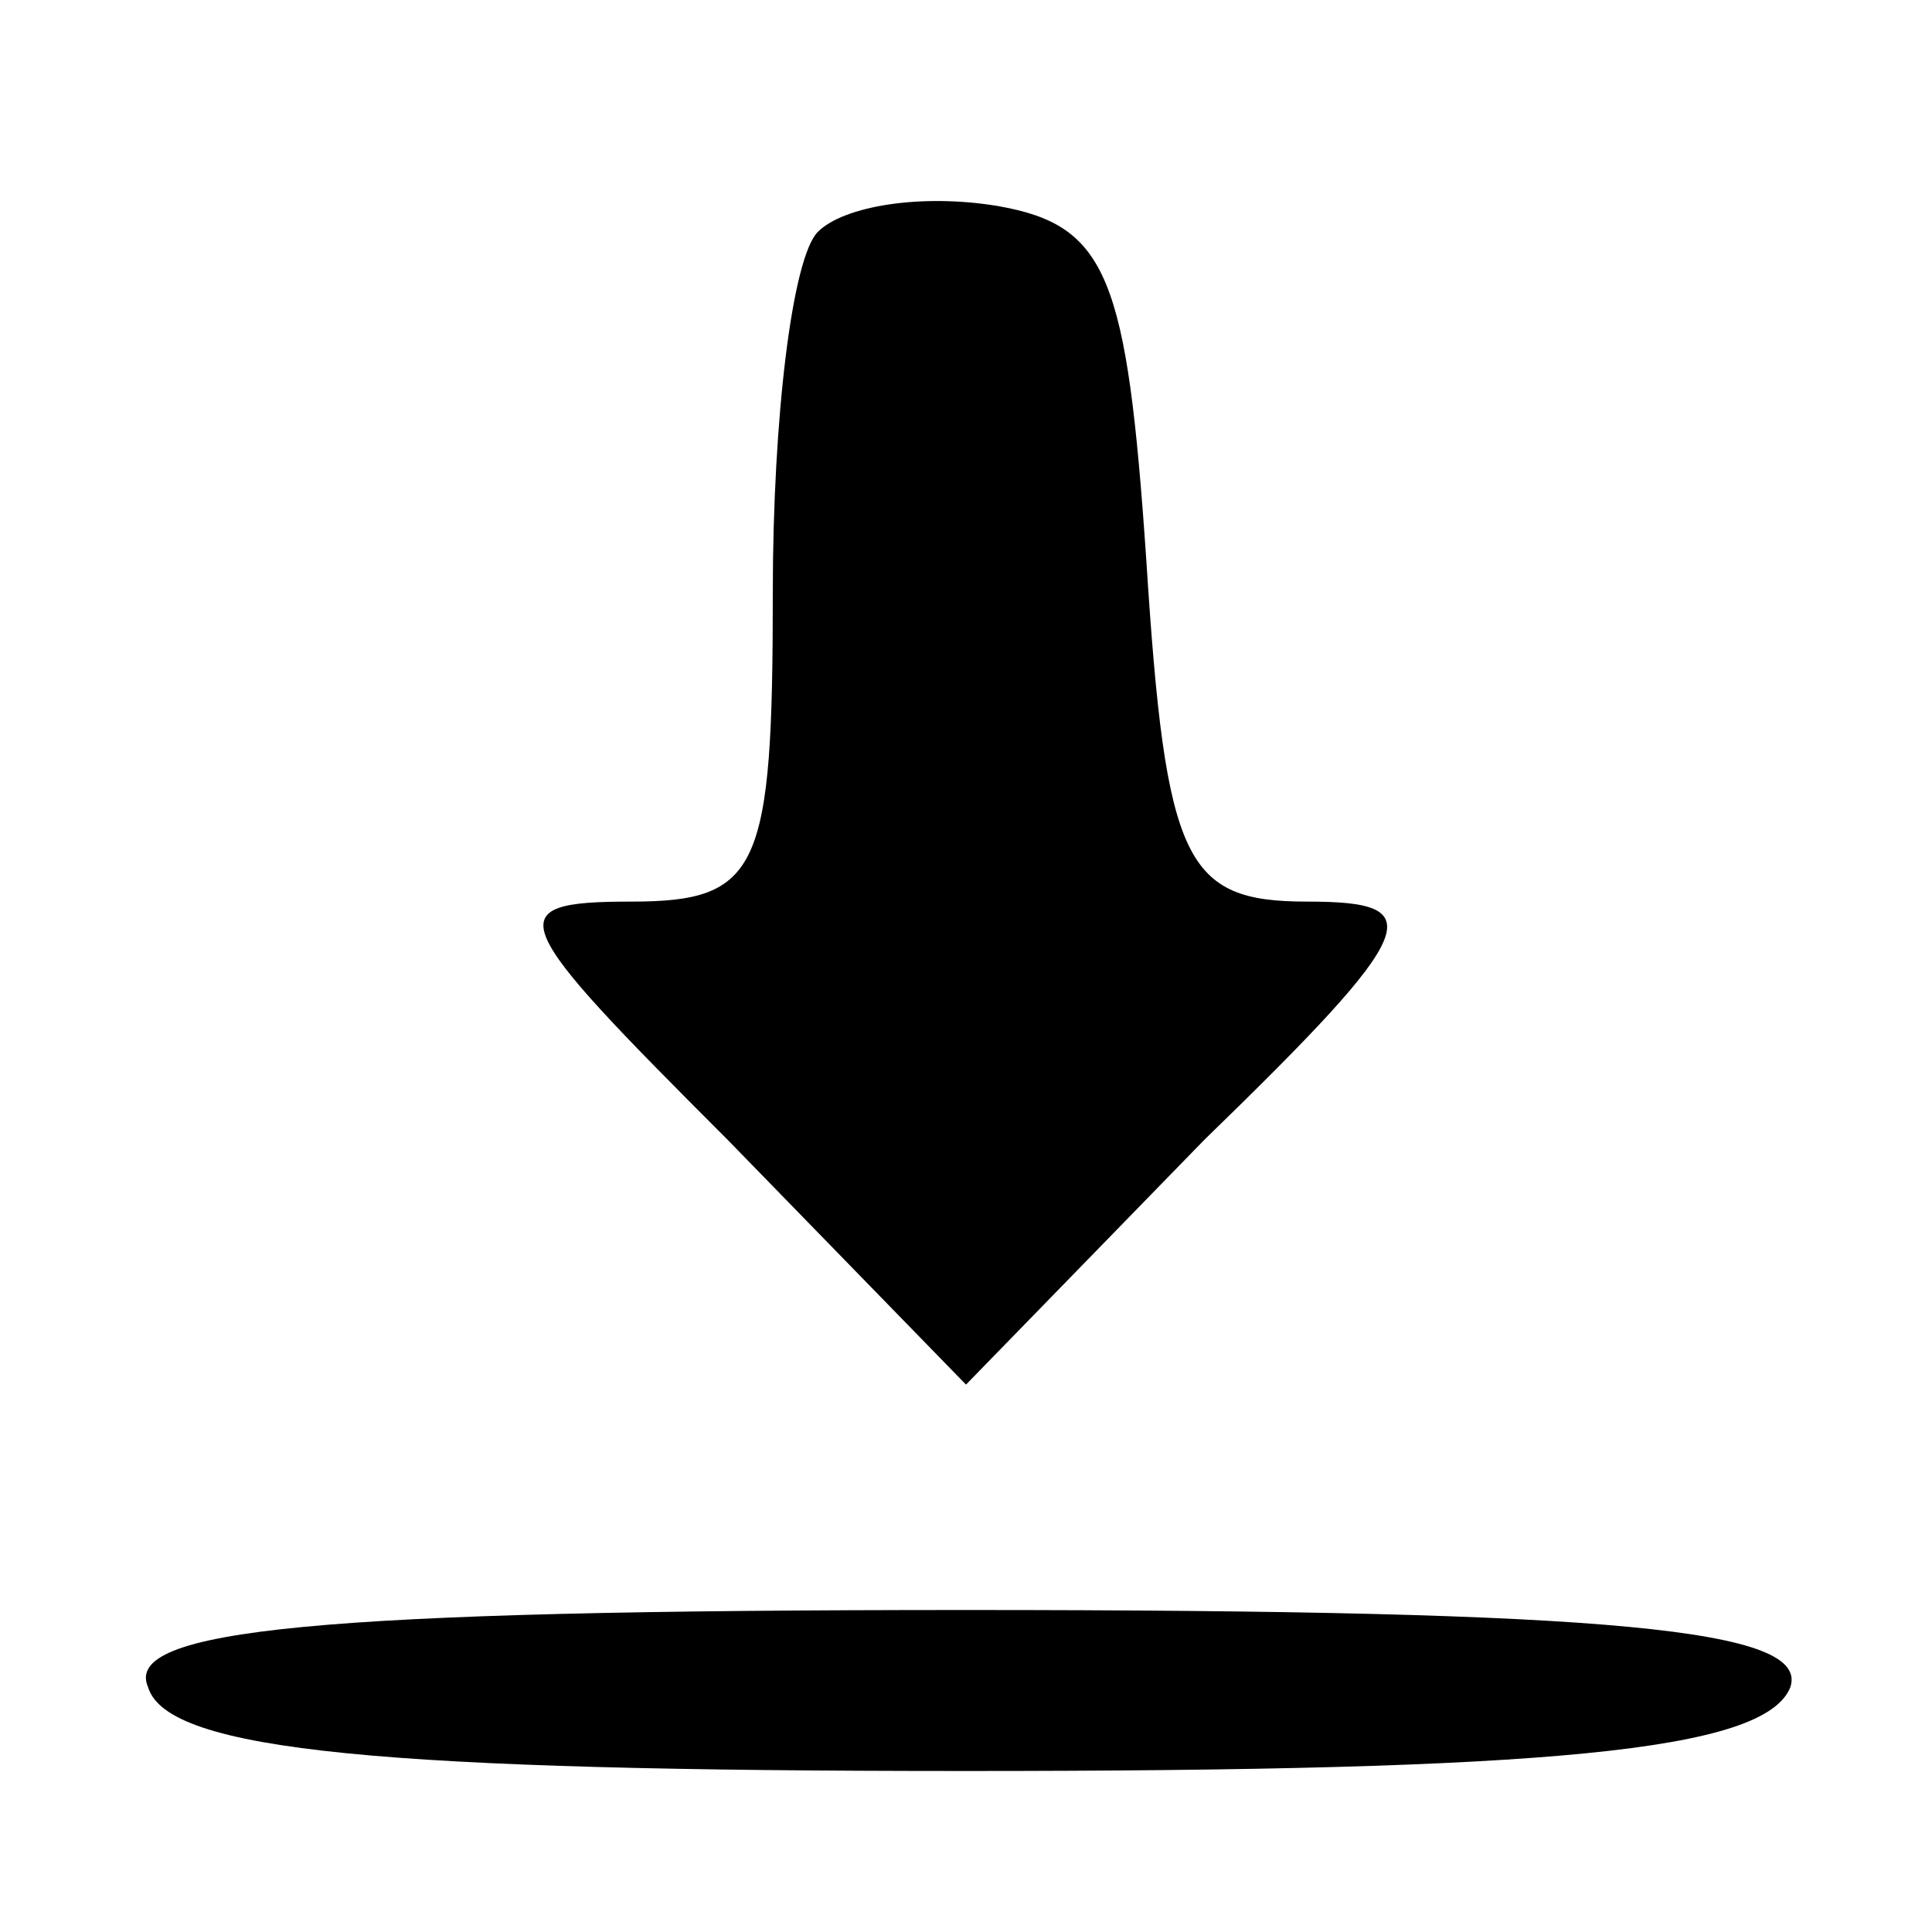 <?xml version="1.0" standalone="no"?>
<!DOCTYPE svg PUBLIC "-//W3C//DTD SVG 20010904//EN"
 "http://www.w3.org/TR/2001/REC-SVG-20010904/DTD/svg10.dtd">
<svg version="1.0" xmlns="http://www.w3.org/2000/svg"
 width="30pt" height="30pt" viewBox="0 0 30 30"
 preserveAspectRatio="xMidYMid meet">

<g transform="translate(0,30) scale(0.1,-0.1)"
fill="#000000" stroke="none">
<path d="M127 264 c-4 -4 -7 -29 -7 -56 0 -43 -2 -48 -22 -48 -21 0 -19 -3 15
-37 l37 -38 37 38 c34 33 35 37 16 37 -19 0 -22 6 -25 53 -3 44 -6 52 -23 55
-12 2 -24 0 -28 -4z"/>
<path d="M23 38 c3 -10 37 -13 127 -13 90 0 124 3 128 13 3 9 -27 12 -128 12
-101 0 -131 -3 -127 -12z"/>
</g>
</svg>
